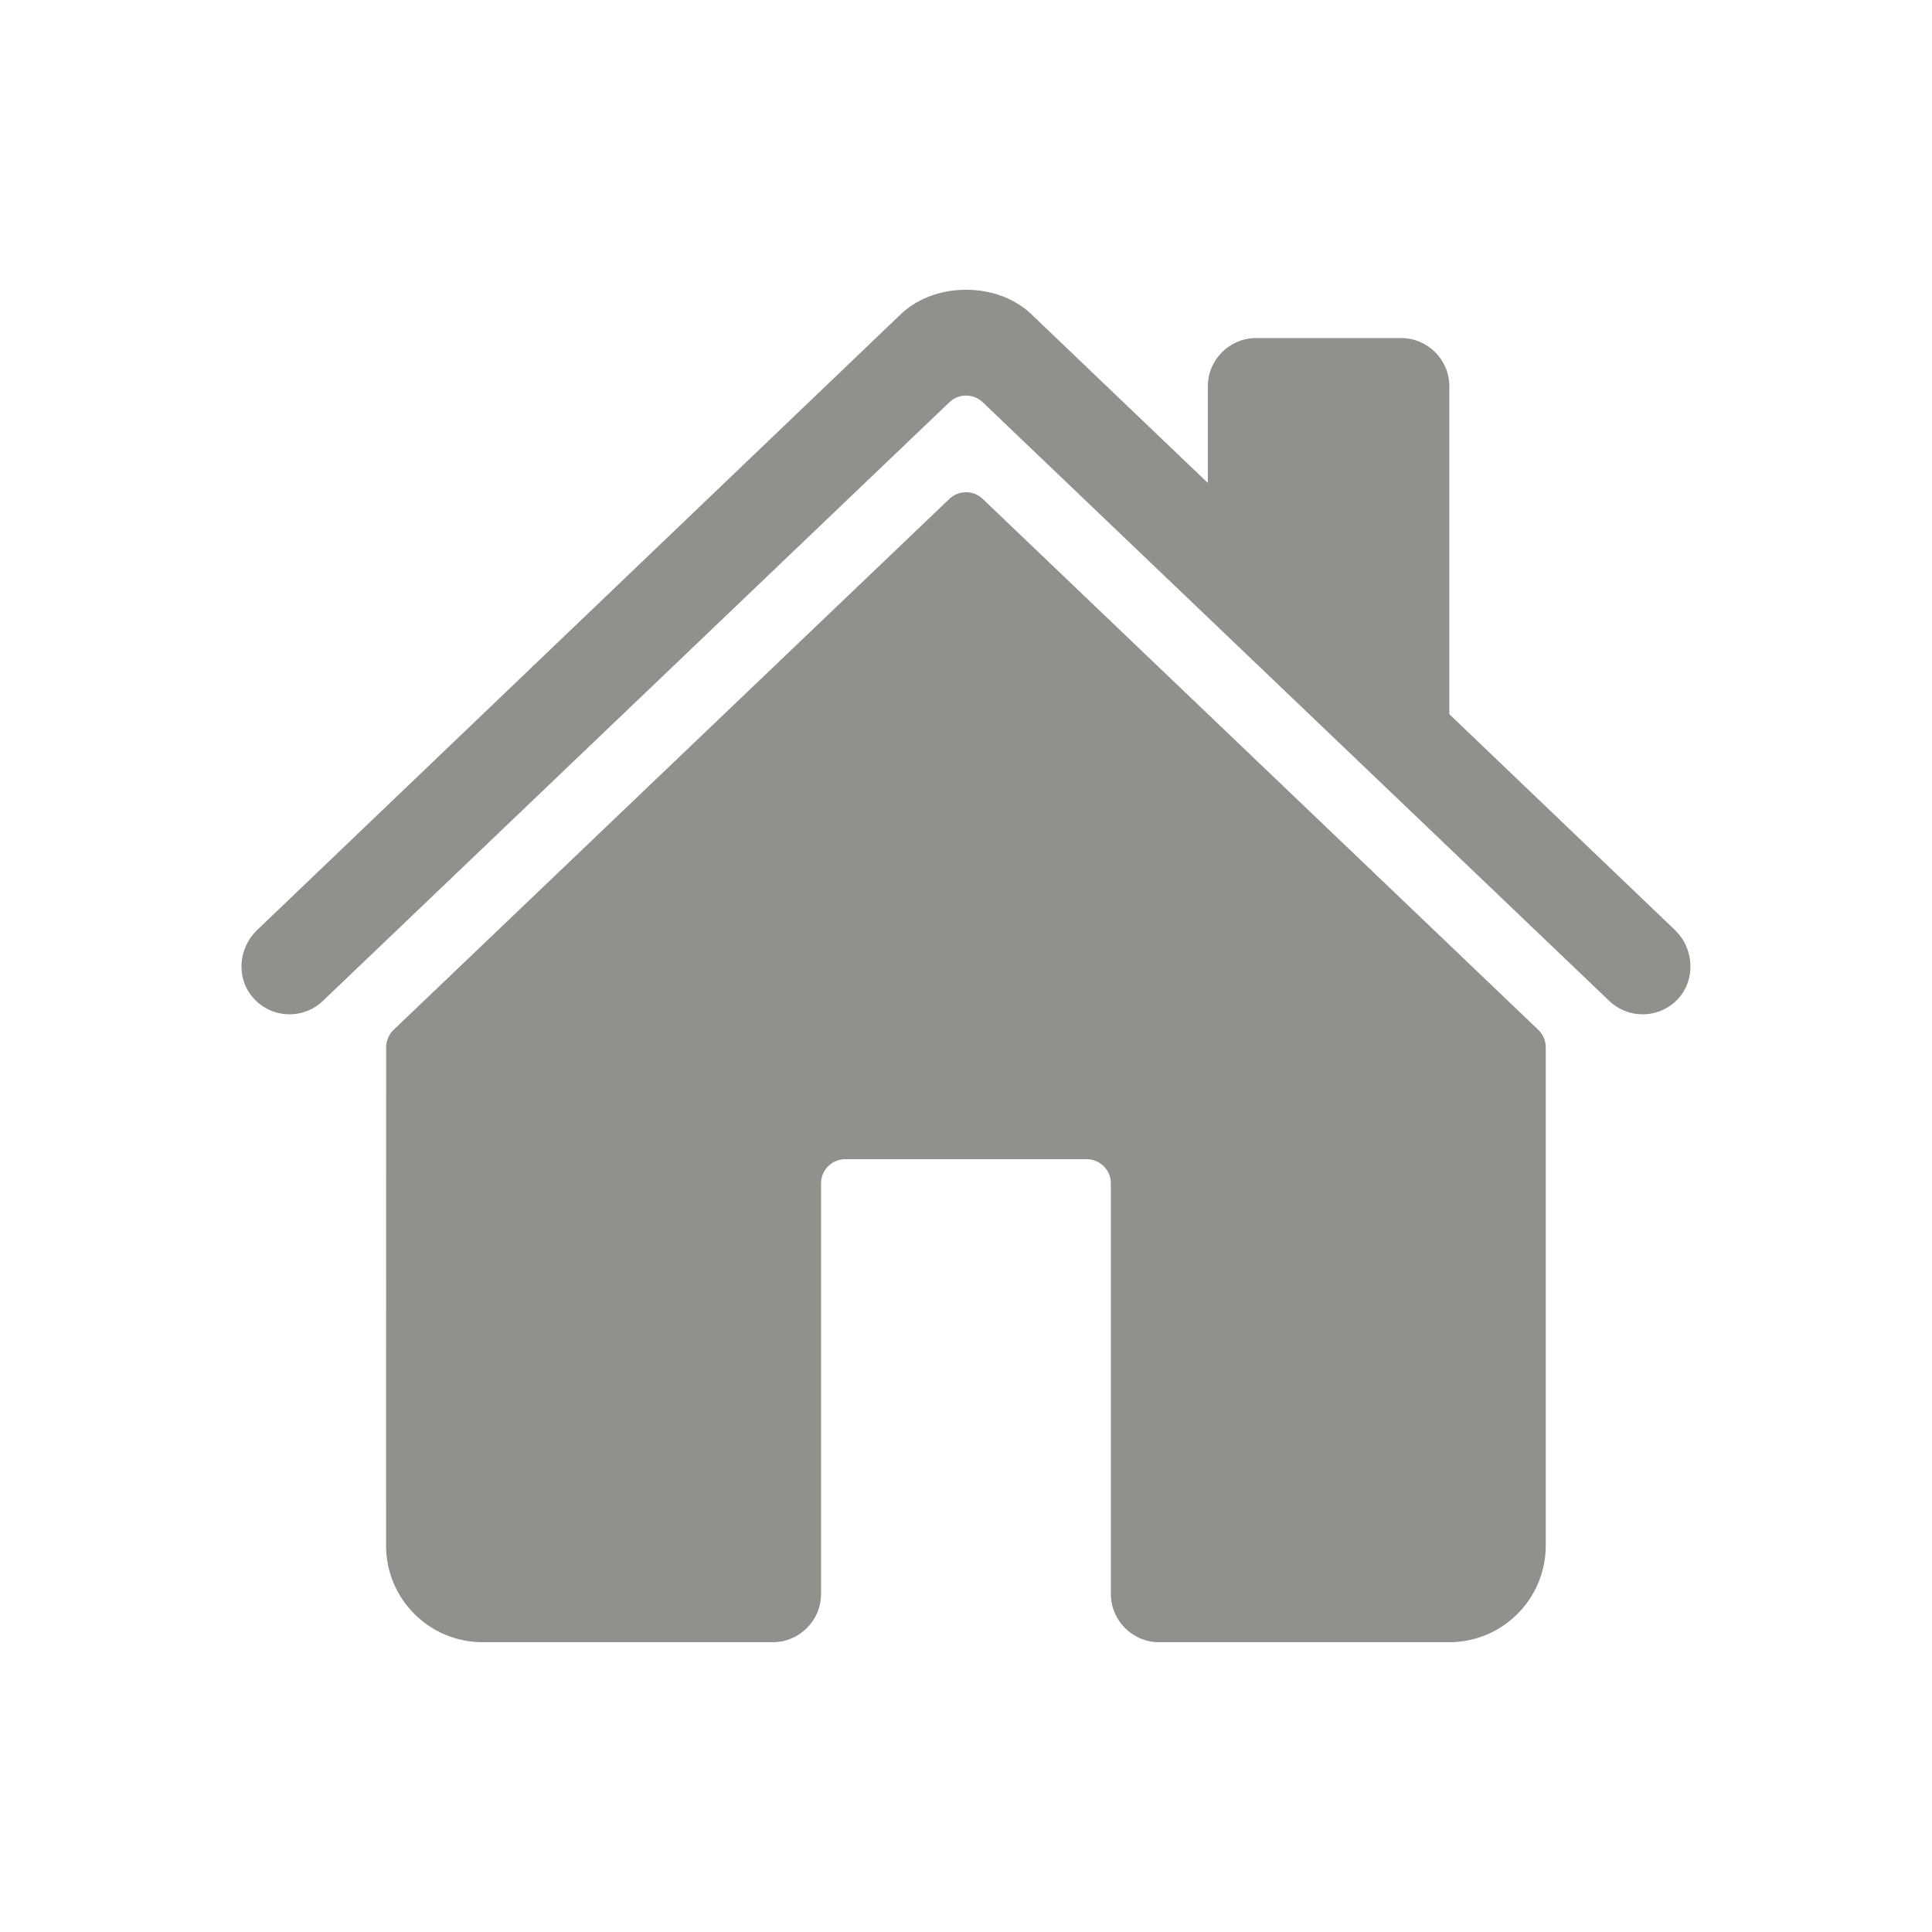 <!-- Generated by IcoMoon.io -->
<svg version="1.1" xmlns="http://www.w3.org/2000/svg" width="40" height="40" viewBox="0 0 40 40">
<title>io-home</title>
<path fill="#91908d" d="M20.347 10.33c-0.090-0.086-0.211-0.139-0.346-0.139s-0.256 0.053-0.346 0.139l0-0-11.506 10.992c-0.095 0.091-0.154 0.219-0.154 0.361 0 0 0 0 0 0.001v-0l-0.002 10.316c0 1.105 0.895 2 2 2v0h6.006c0.552 0 1-0.448 1-1v0-8.5c0-0.276 0.224-0.5 0.5-0.5v0h5c0.276 0 0.5 0.224 0.5 0.5v0 8.5c0 0.552 0.448 1 1 1v0h6.004c1.105 0 2-0.895 2-2v0-10.316c0-0 0-0 0-0.001 0-0.142-0.059-0.27-0.154-0.361l-0-0z"></path>
<path fill="#91908d" d="M34.682 19.259l-4.675-4.473v-6.787c0-0.552-0.448-1-1-1v0h-3c-0.552 0-1 0.448-1 1v0 2l-3.62-3.461c-0.339-0.343-0.843-0.539-1.387-0.539v0c-0.543 0-1.045 0.196-1.384 0.539l-13.294 12.719c-0.389 0.375-0.438 0.992-0.084 1.398 0.184 0.212 0.455 0.345 0.756 0.345 0.269 0 0.513-0.106 0.693-0.279l12.968-12.392c0.090-0.086 0.211-0.139 0.346-0.139s0.256 0.053 0.346 0.139l-0-0 12.97 12.393c0.179 0.172 0.423 0.278 0.692 0.278 0.282 0 0.538-0.117 0.719-0.305l0-0c0.384-0.398 0.352-1.054-0.048-1.436z"></path>
</svg>
